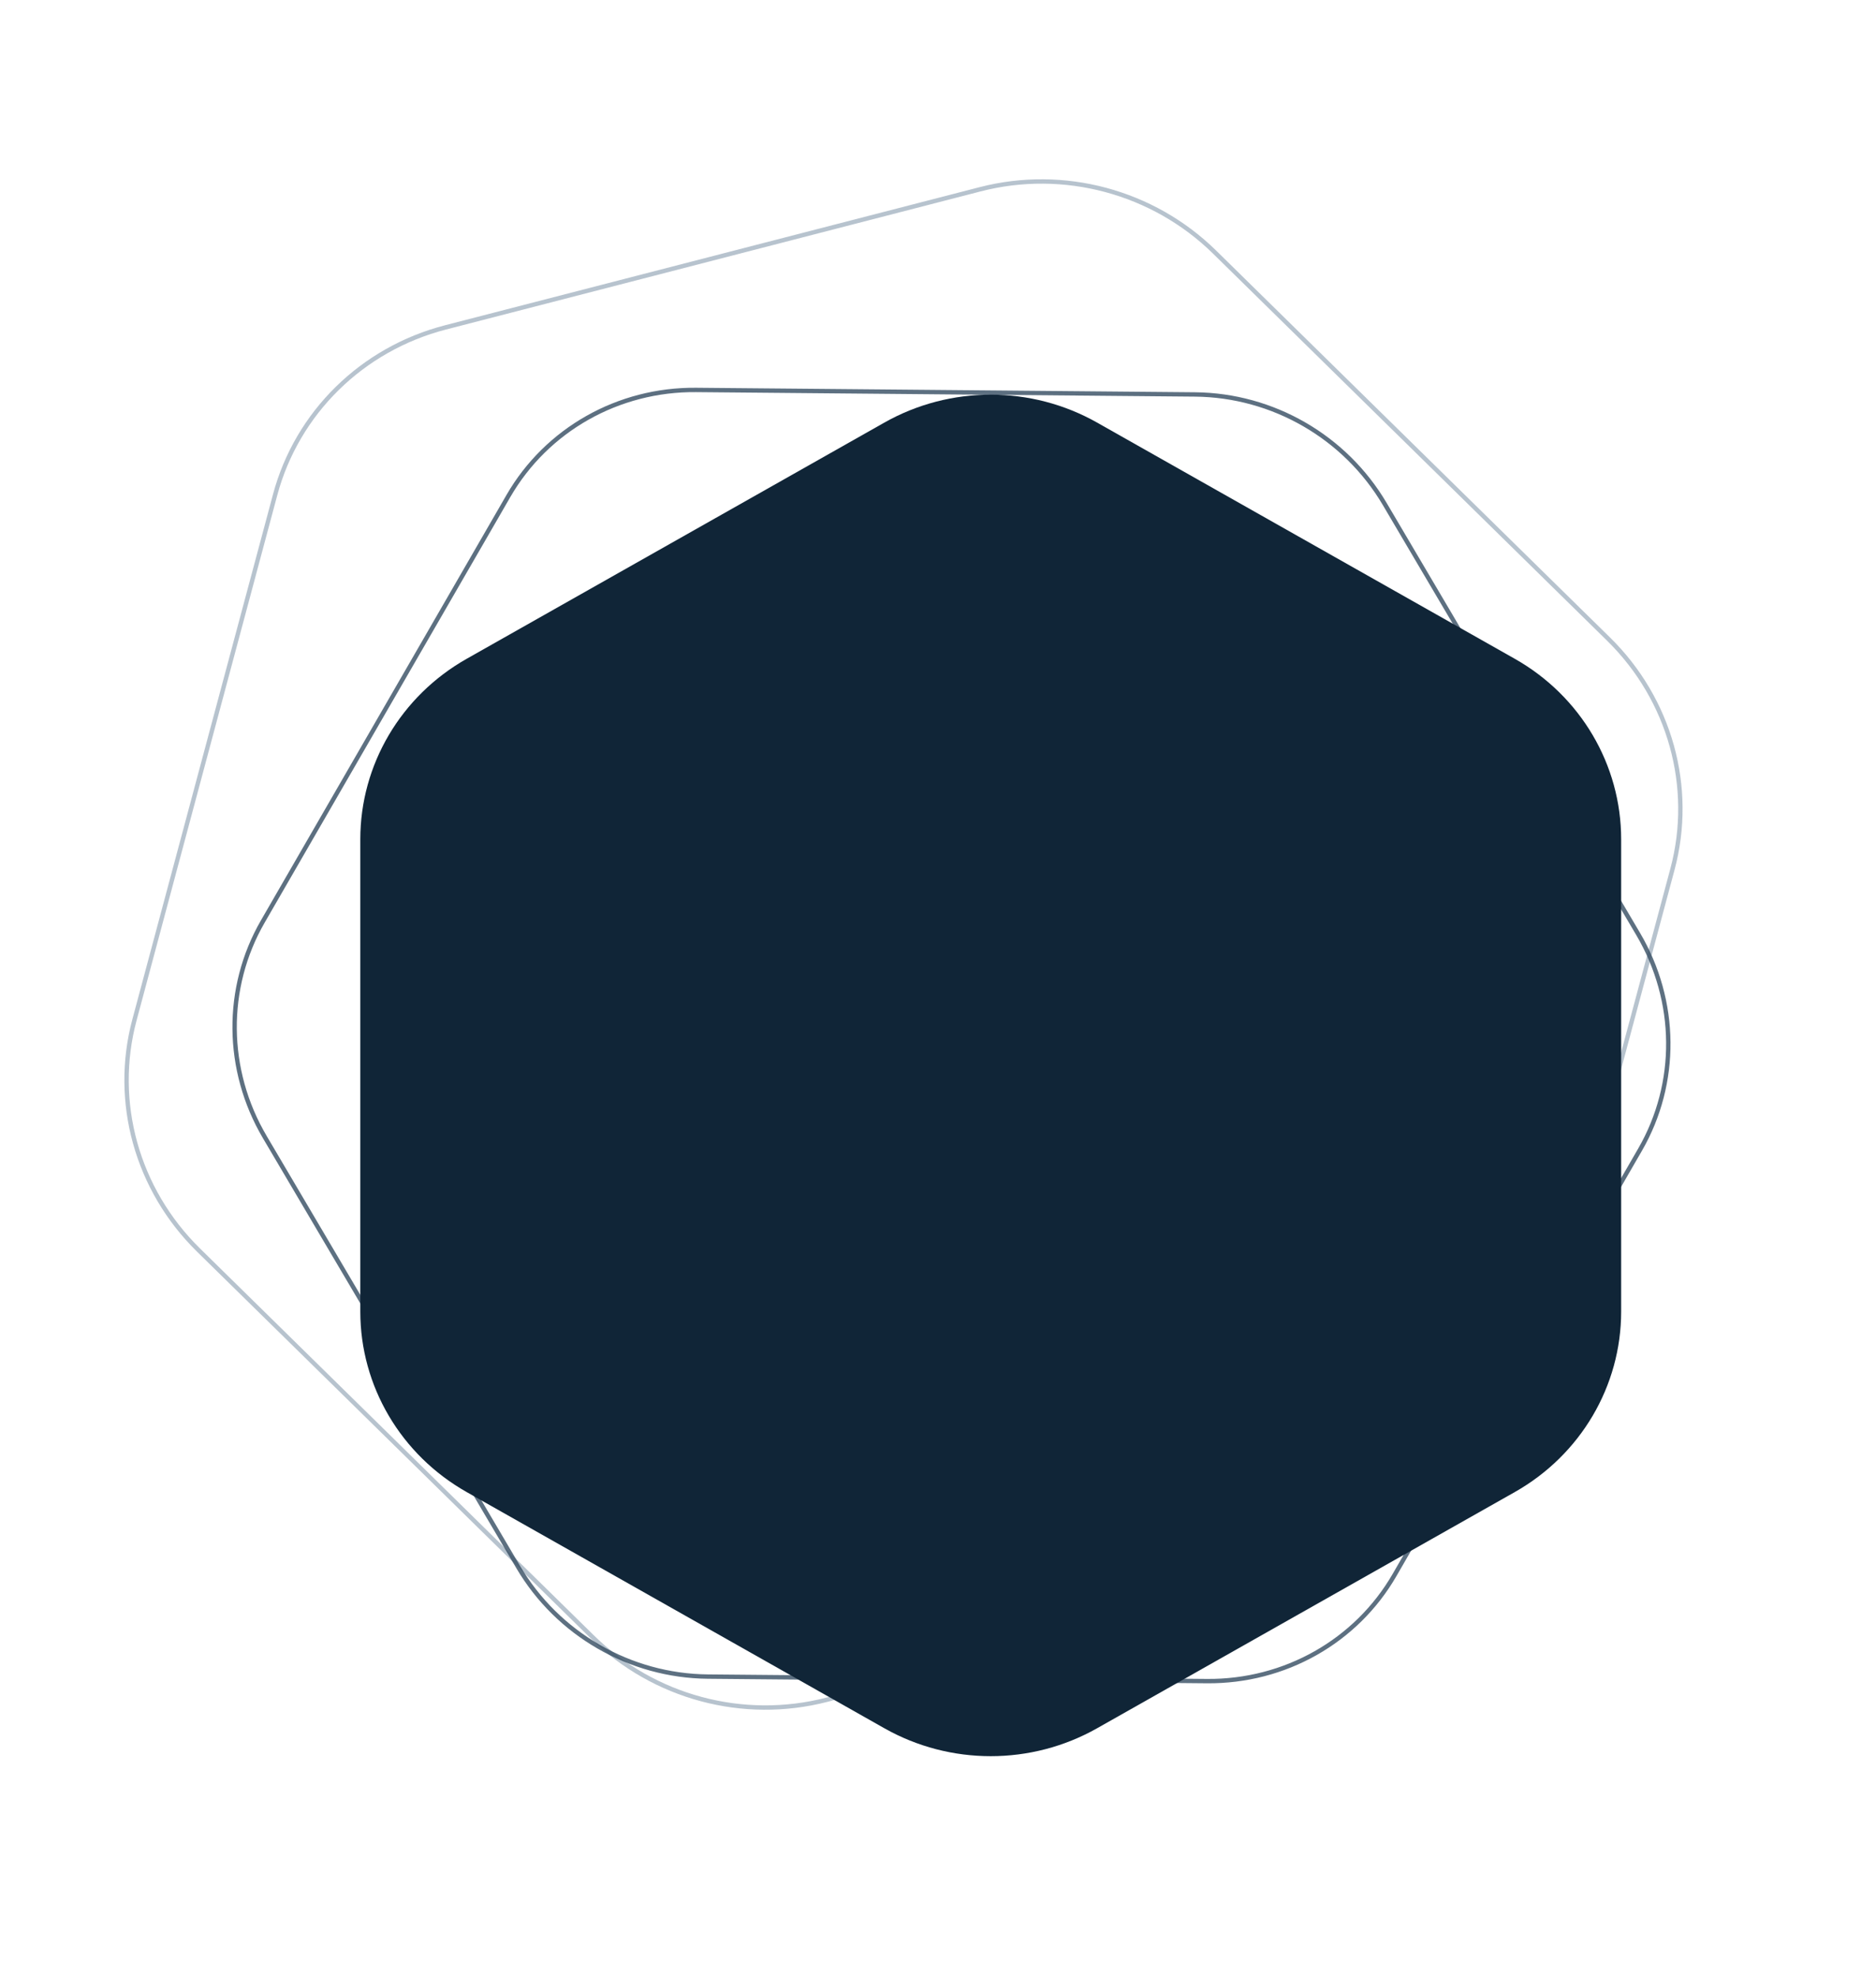 <svg width="430" height="453" viewBox="0 0 430 453" fill="none" xmlns="http://www.w3.org/2000/svg">
<path opacity="0.4" d="M224.669 43.372C243.81 38.428 264.291 43.916 278.396 57.768L368.695 146.449C382.799 160.299 388.381 180.404 383.347 199.188L351.105 319.519C346.072 338.303 331.185 352.924 312.046 357.867L189.504 389.517C170.363 394.461 149.882 388.973 135.777 375.121L45.477 286.44C31.374 272.59 25.792 252.485 30.826 233.701L63.068 113.37C68.101 94.585 82.988 79.965 102.127 75.022L224.669 43.372Z" stroke="#4C6A84"/>
<path opacity="0.8" d="M273.912 90.392C291.758 90.554 308.336 100.125 317.399 115.5L375.477 214.025C384.539 229.398 384.709 248.234 375.931 263.437L319.645 360.928C310.867 376.131 294.47 385.402 276.625 385.241L162.261 384.206C144.415 384.045 127.837 374.474 118.774 359.099L60.696 260.574C51.633 245.201 51.464 226.365 60.242 211.161L116.528 113.671C125.306 98.468 141.702 89.197 159.547 89.358L273.912 90.392Z" stroke="#354D62"/>
<path d="M202.706 96.841C217.793 88.312 236.38 88.312 251.467 96.841L347.206 150.968C362.293 159.497 371.586 175.26 371.586 192.318V300.571C371.586 317.629 362.293 333.392 347.206 341.921L251.467 396.047C236.38 404.577 217.793 404.577 202.706 396.047L106.967 341.921C91.88 333.392 82.586 317.629 82.586 300.571L82.586 192.318C82.586 175.26 91.88 159.497 106.967 150.968L202.706 96.841Z" fill="#102537"/>
</svg>
